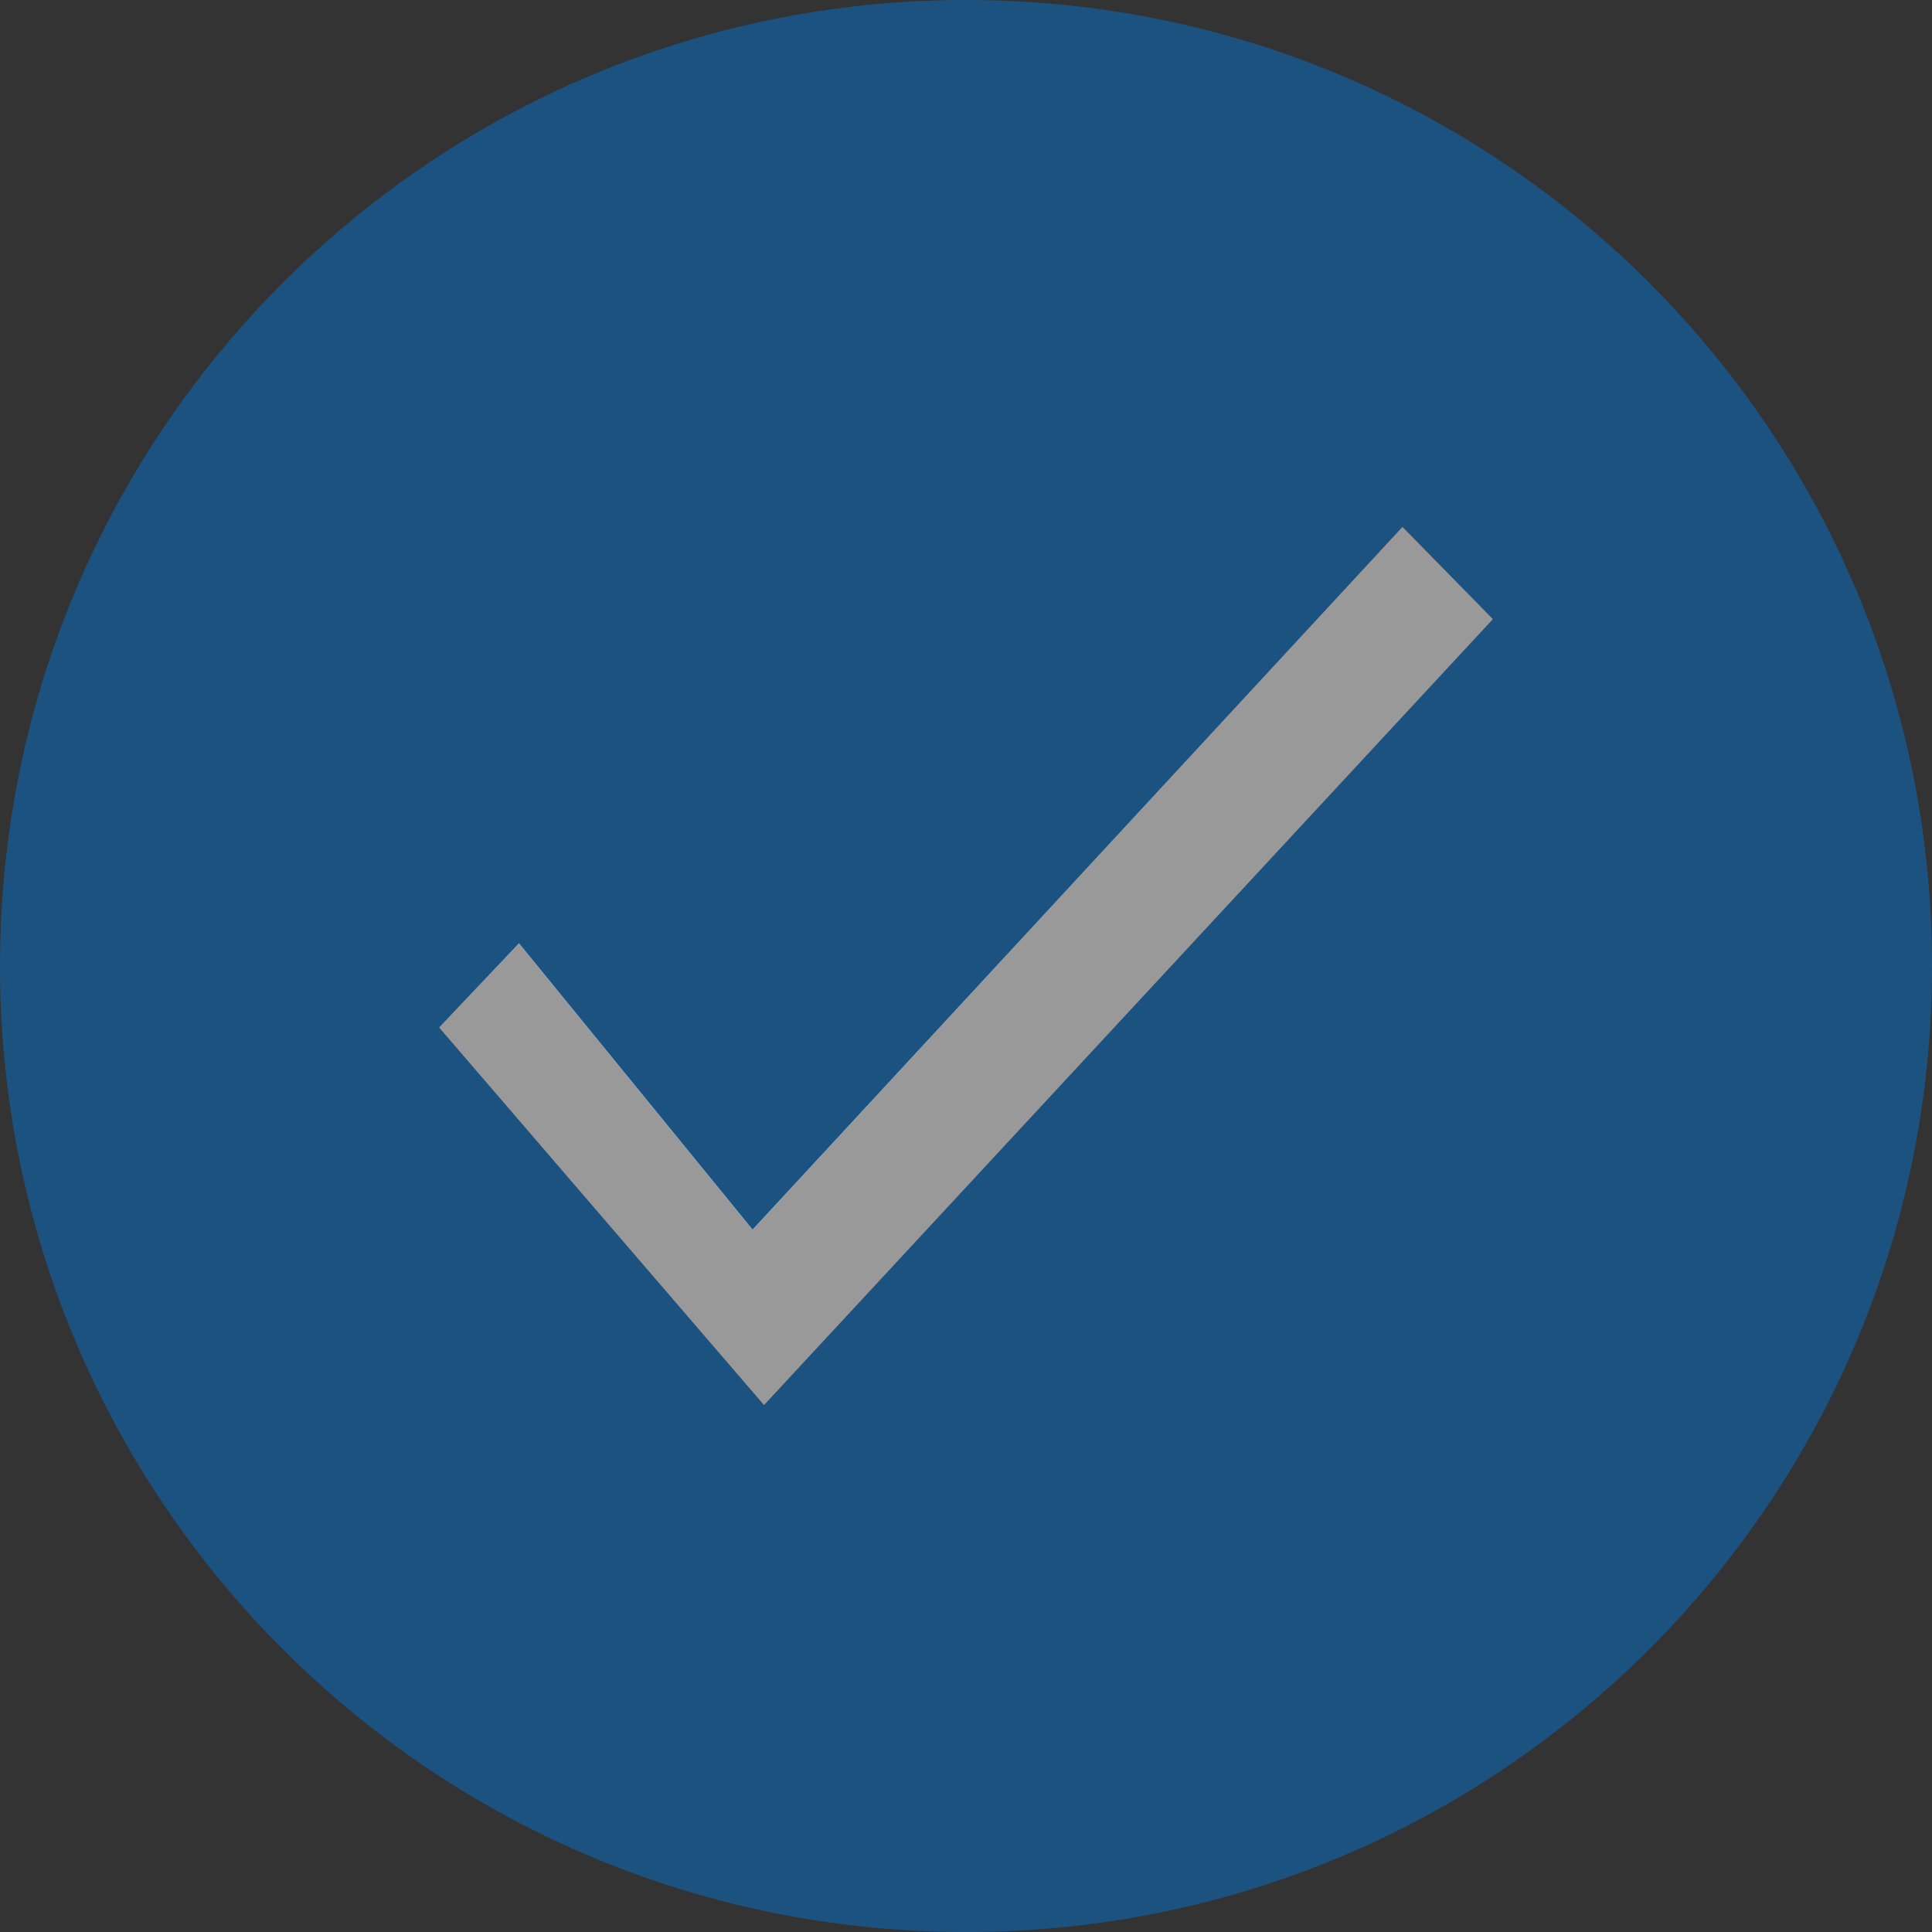 
<svg xmlns="http://www.w3.org/2000/svg" width="22px" height="22px" viewBox="0 2 22 22">
<rect x="0" y="2" width="22" height="22" fill="#333333" stroke="none"/>
<path id="Disabled_Checkbox" opacity="0.5" fill="#0572CE" enable-background="new    " d="M22,13c0,6.08-4.92,11-11,11
S0,19.08,0,13S4.92,2,11,2S22,6.92,22,13z M8.57,16.01l-2.66-3.26L5,13.7L8.7,18L17,9.05L15.97,8L8.57,16.01z"/>
<path id="Checkmark_1_" opacity="0.5" fill="#FFFFFF" enable-background="new    " d="M15.97,8L17,9.05L8.7,18L5,13.7l0.91-0.96
L8.57,16L15.97,8z"/>
</svg>
